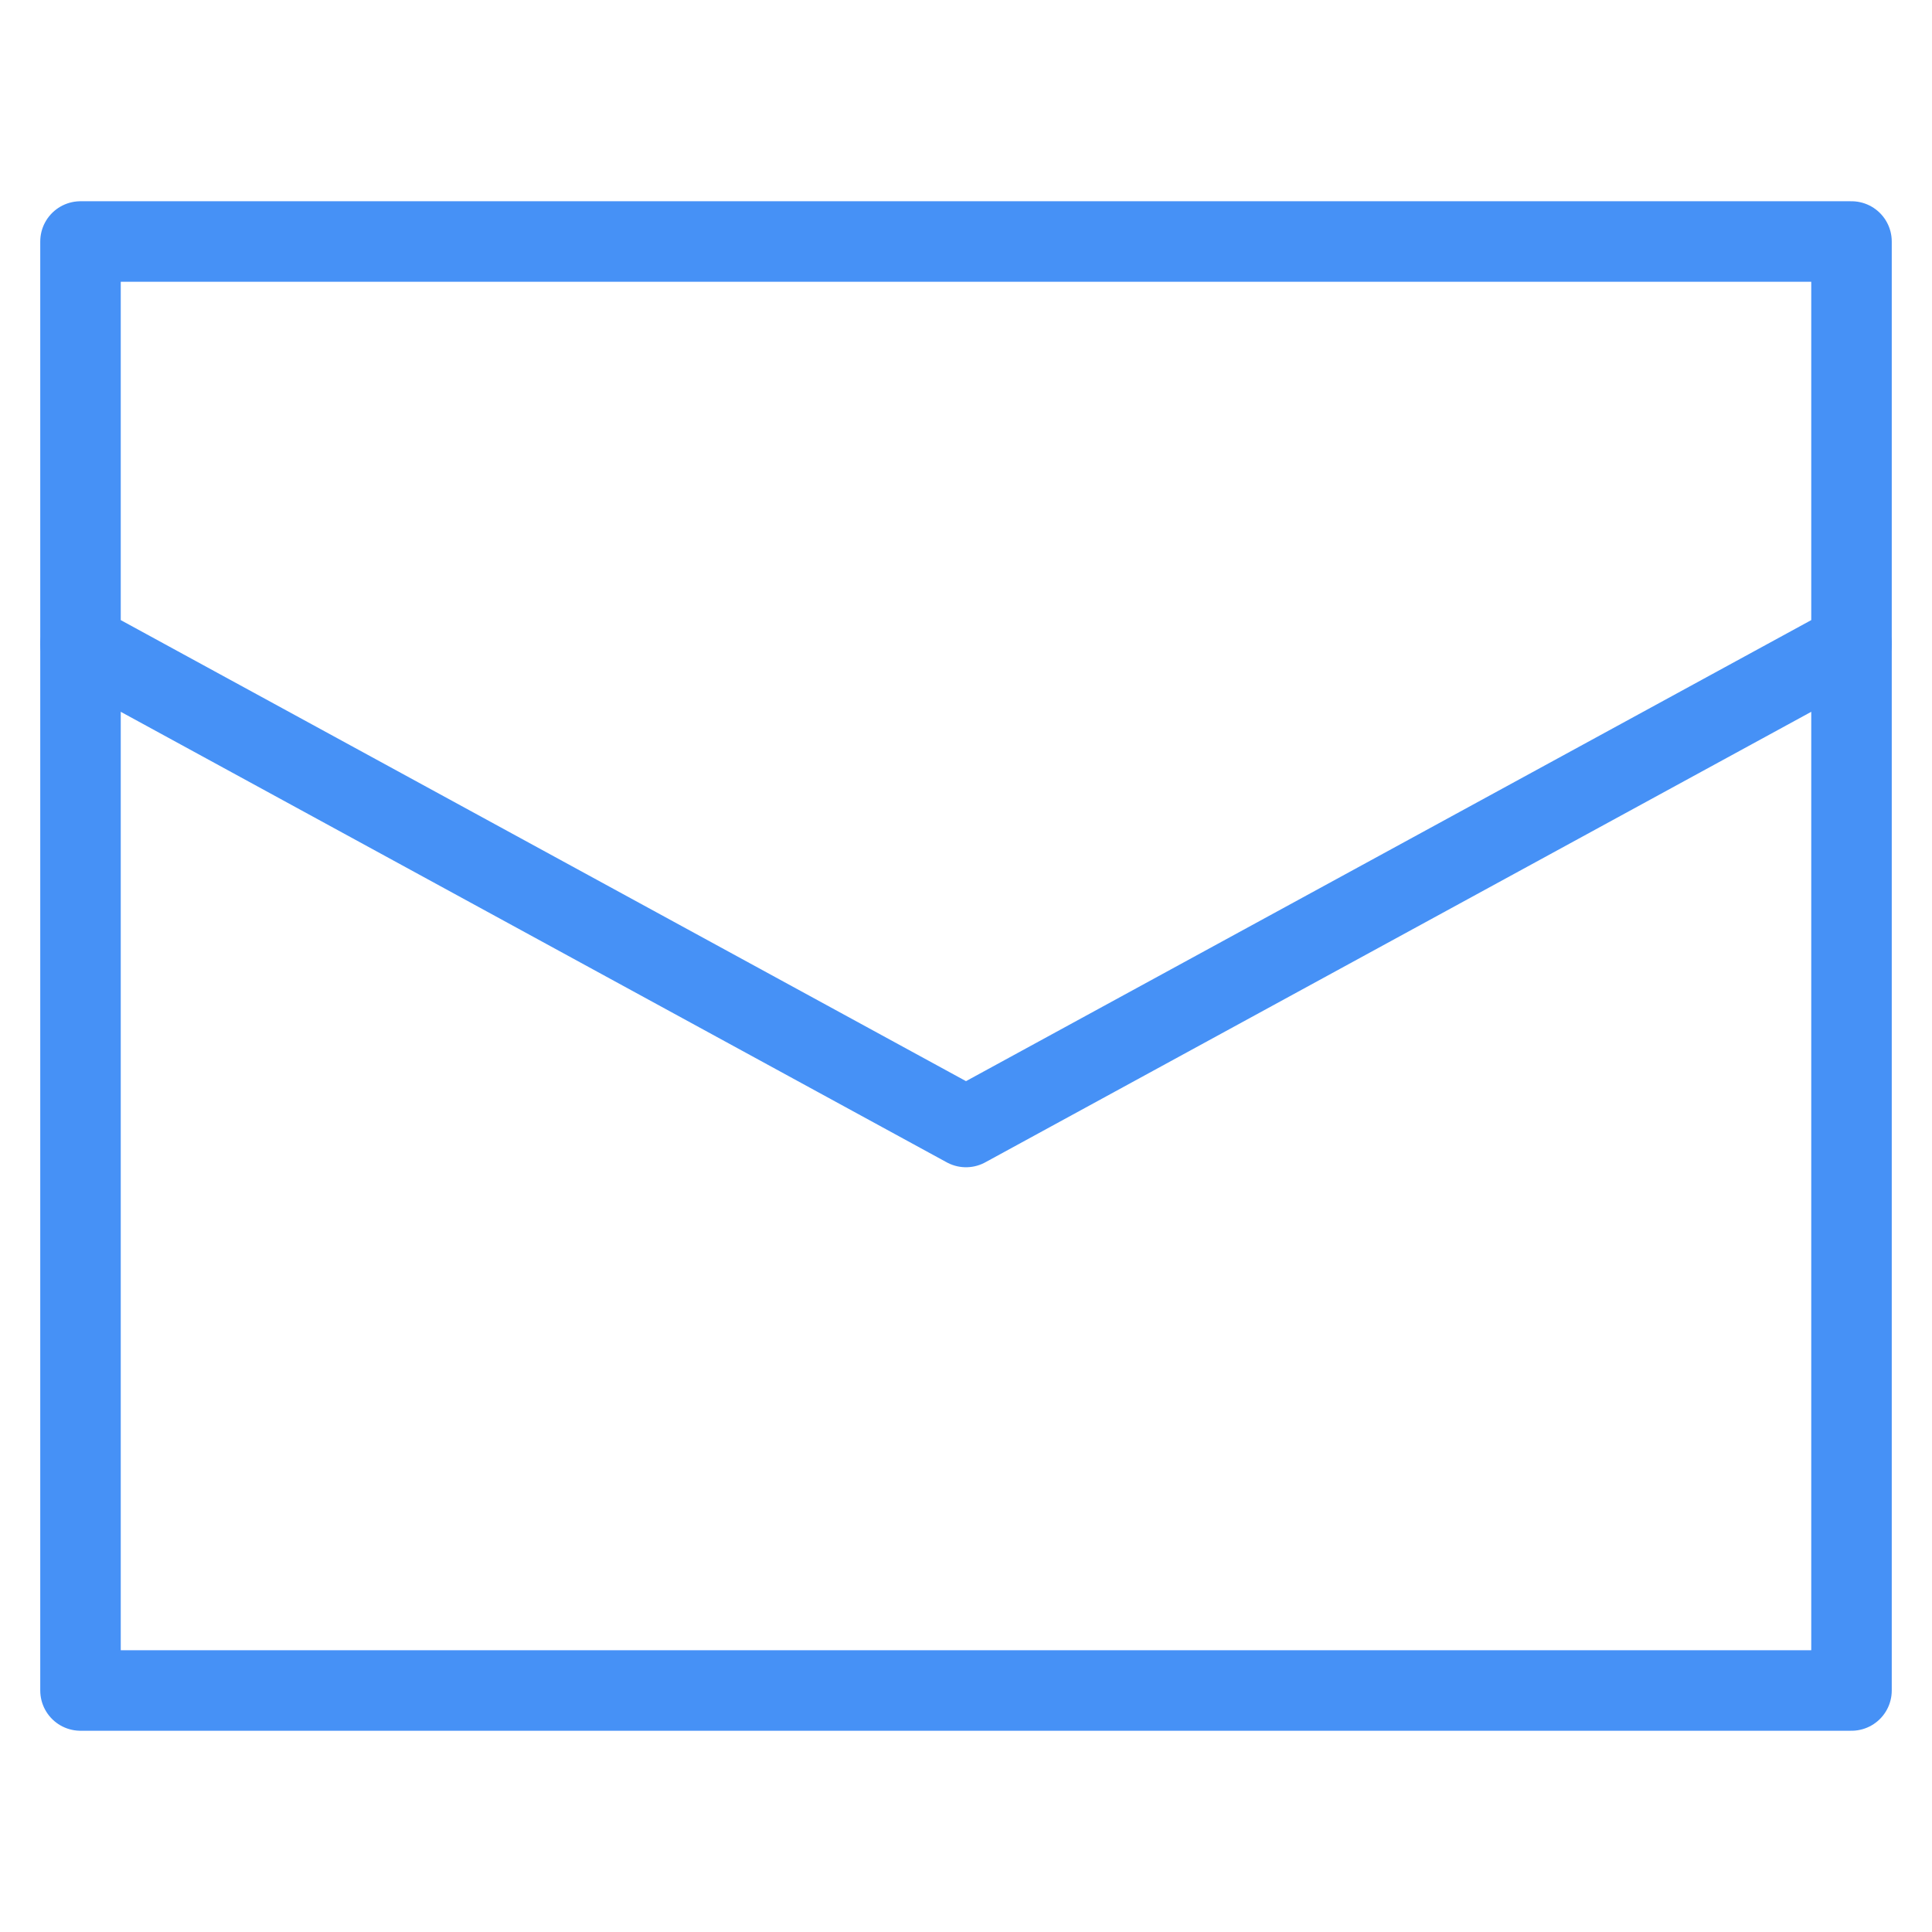 <svg class="nc-icon outline" xmlns="http://www.w3.org/2000/svg" xmlns:xlink="http://www.w3.org/1999/xlink" x="0px" y="0px" width="48px" height="48px" viewBox="0 0 48 48"><g transform="translate(0, 0)">
<polyline fill="none" stroke="#4691f6" stroke-width="2" stroke-linecap="round" stroke-miterlimit="10" points="2,16 2,42 46,42 
	46,16 " stroke-linejoin="round"></polyline>
<polygon data-color="color-2" fill="none" stroke="#4691f6" stroke-width="2" stroke-linecap="round" stroke-miterlimit="10" points="
	46,16 46,6 2,6 2,16 24,28 " stroke-linejoin="round"></polygon>
</g></svg>